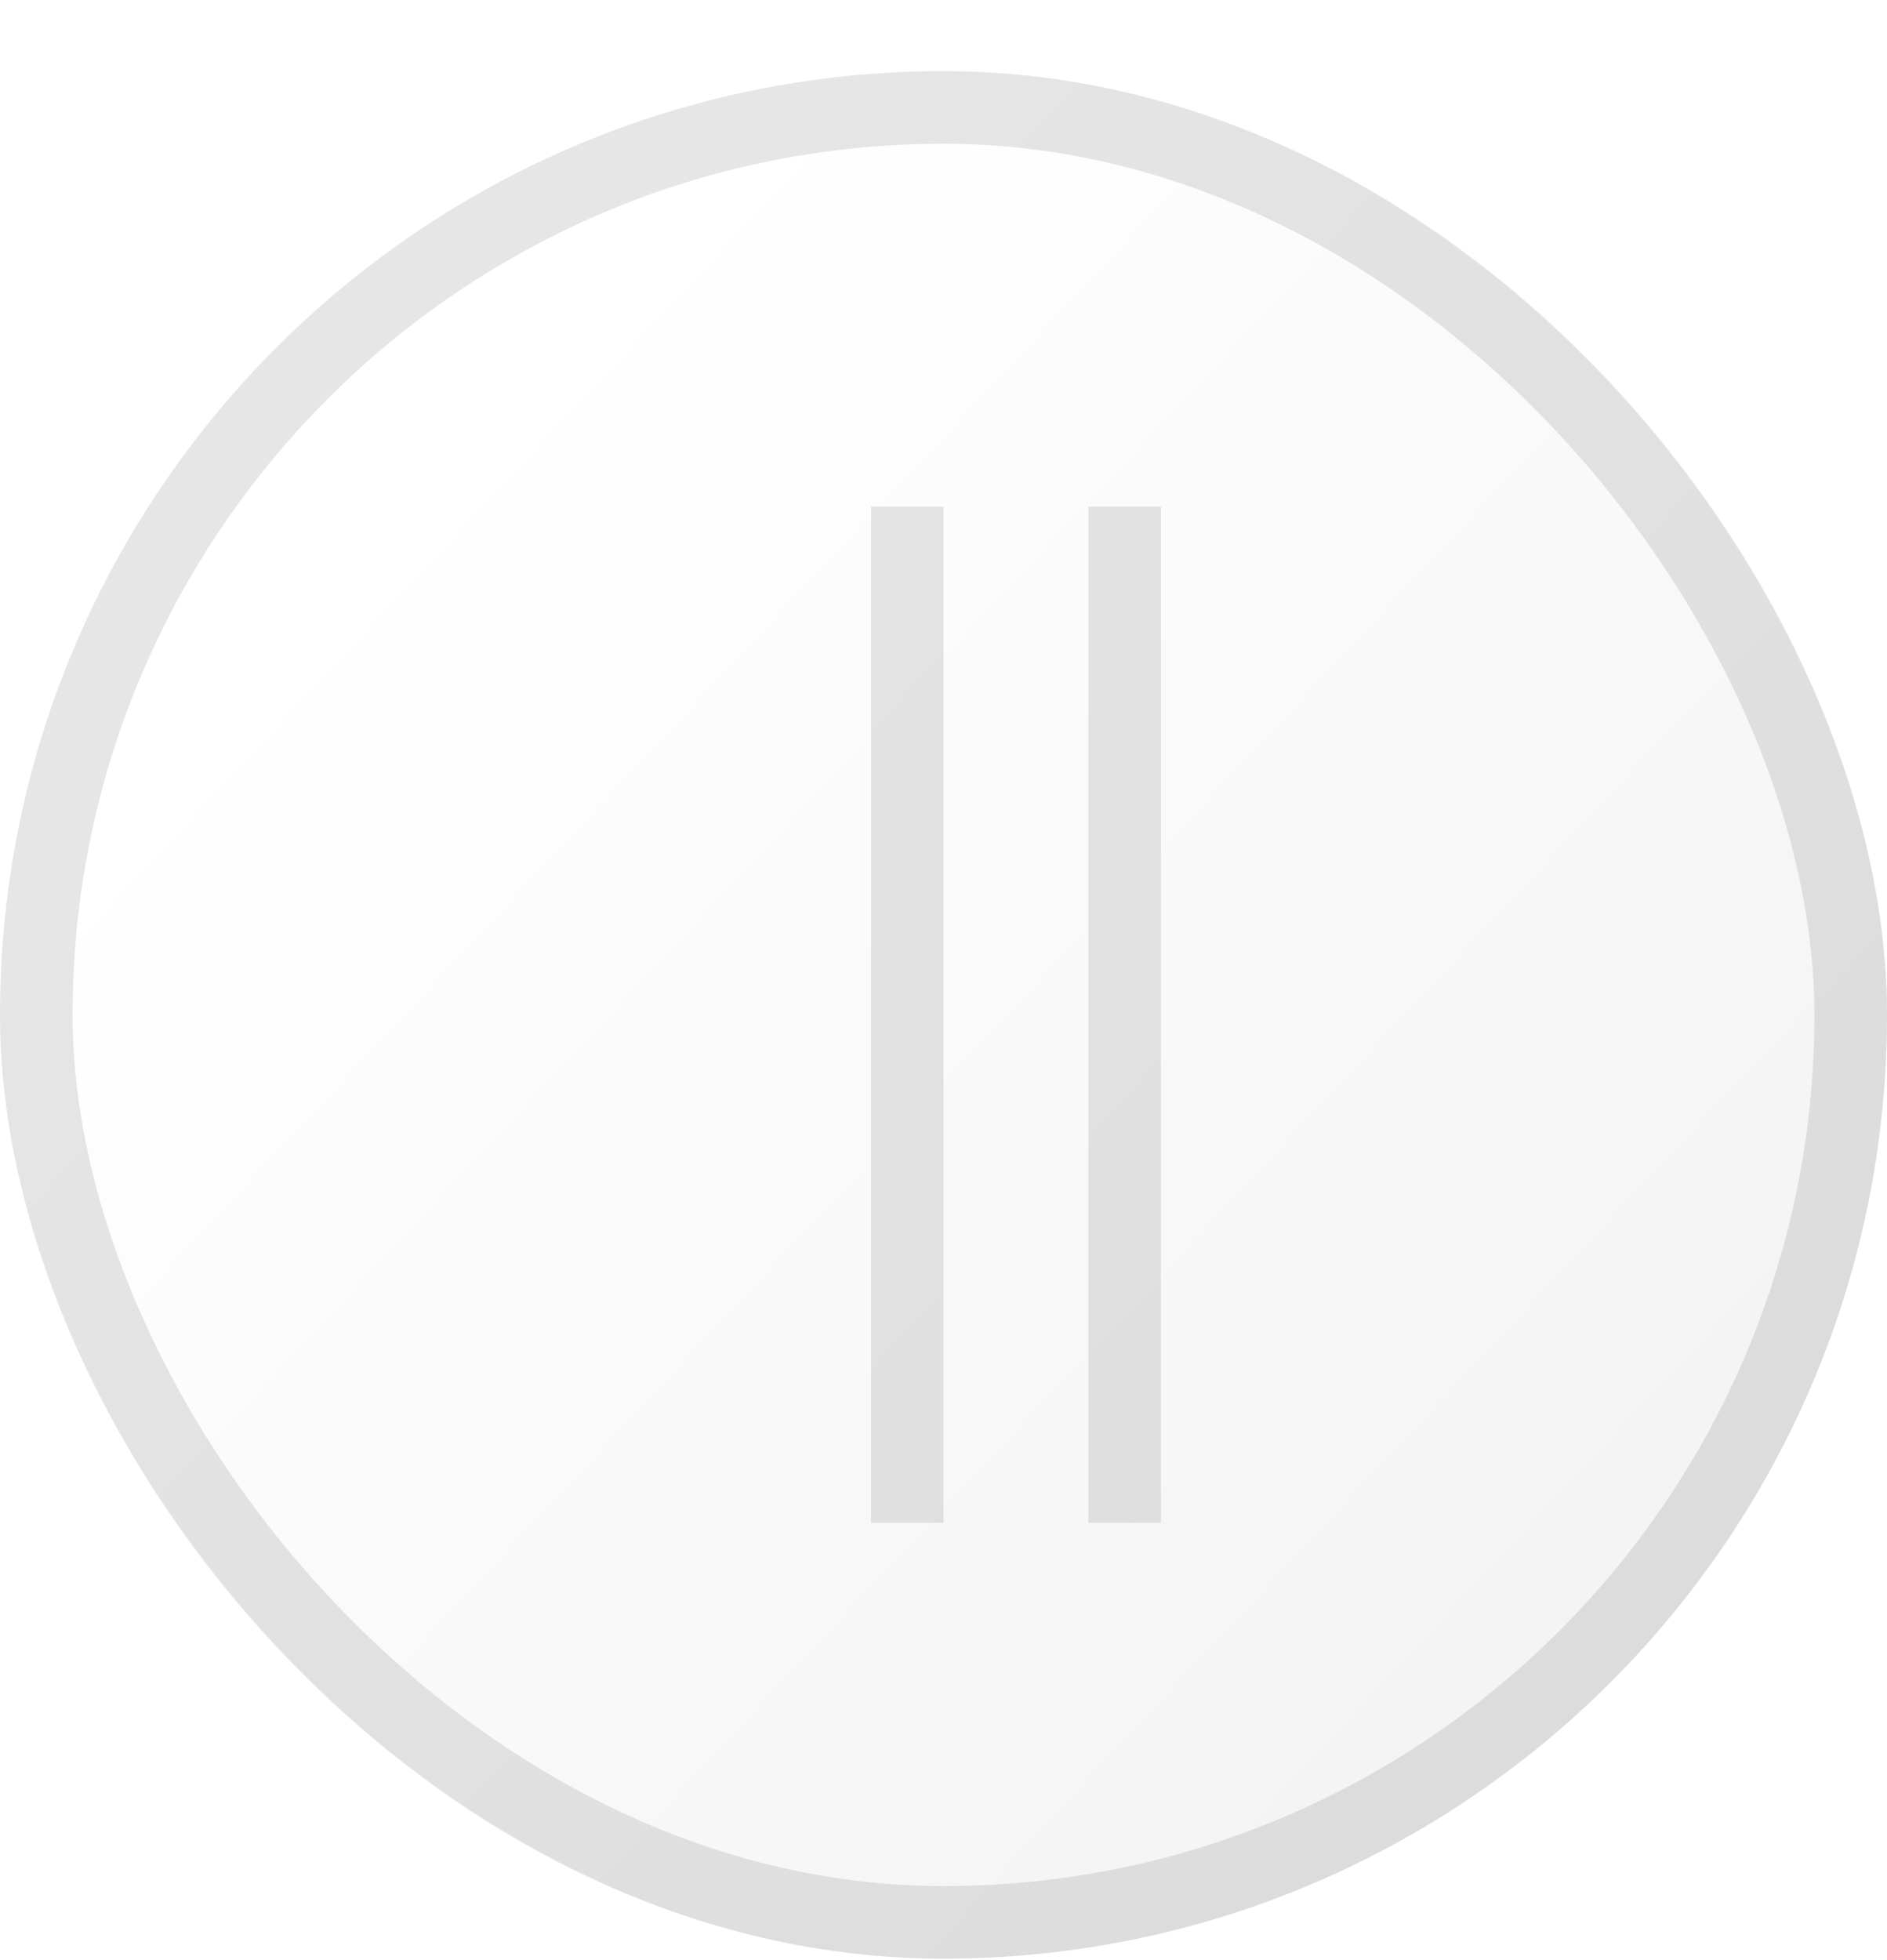 <svg width="26" height="27" viewBox="0 0 26 27" fill="none" xmlns="http://www.w3.org/2000/svg">
<rect y="0.98" width="26" height="26" rx="13" fill="url(#paint0_linear_4027_65694)"/>
<g filter="url(#filter0_d_4027_65694)">
<path fill-rule="evenodd" clip-rule="evenodd" d="M11 20.98L11 6.98L12 6.98L12 20.98L11 20.98Z" fill="black" fill-opacity="0.1" shape-rendering="crispEdges"/>
</g>
<g filter="url(#filter1_d_4027_65694)">
<path fill-rule="evenodd" clip-rule="evenodd" d="M14 20.98L14 6.98L15 6.98L15 20.98L14 20.98Z" fill="black" fill-opacity="0.1" shape-rendering="crispEdges"/>
</g>
<rect x="0.5" y="1.48" width="25" height="25" rx="12.5" stroke="black" stroke-opacity="0.1"/>
<defs>
<filter id="filter0_d_4027_65694" x="11" y="6.98" width="2" height="14" filterUnits="userSpaceOnUse" color-interpolation-filters="sRGB">
<feFlood flood-opacity="0" result="BackgroundImageFix"/>
<feColorMatrix in="SourceAlpha" type="matrix" values="0 0 0 0 0 0 0 0 0 0 0 0 0 0 0 0 0 0 127 0" result="hardAlpha"/>
<feOffset dx="1"/>
<feComposite in2="hardAlpha" operator="out"/>
<feColorMatrix type="matrix" values="0 0 0 0 1 0 0 0 0 1 0 0 0 0 1 0 0 0 1 0"/>
<feBlend mode="normal" in2="BackgroundImageFix" result="effect1_dropShadow_4027_65694"/>
<feBlend mode="normal" in="SourceGraphic" in2="effect1_dropShadow_4027_65694" result="shape"/>
</filter>
<filter id="filter1_d_4027_65694" x="14" y="6.98" width="2" height="14" filterUnits="userSpaceOnUse" color-interpolation-filters="sRGB">
<feFlood flood-opacity="0" result="BackgroundImageFix"/>
<feColorMatrix in="SourceAlpha" type="matrix" values="0 0 0 0 0 0 0 0 0 0 0 0 0 0 0 0 0 0 127 0" result="hardAlpha"/>
<feOffset dx="1"/>
<feComposite in2="hardAlpha" operator="out"/>
<feColorMatrix type="matrix" values="0 0 0 0 1 0 0 0 0 1 0 0 0 0 1 0 0 0 1 0"/>
<feBlend mode="normal" in2="BackgroundImageFix" result="effect1_dropShadow_4027_65694"/>
<feBlend mode="normal" in="SourceGraphic" in2="effect1_dropShadow_4027_65694" result="shape"/>
</filter>
<linearGradient id="paint0_linear_4027_65694" x1="5.792" y1="6.434" x2="21.952" y2="21.518" gradientUnits="userSpaceOnUse">
<stop stop-color="white"/>
<stop offset="1" stop-color="#F4F4F4"/>
</linearGradient>
</defs>
</svg>
